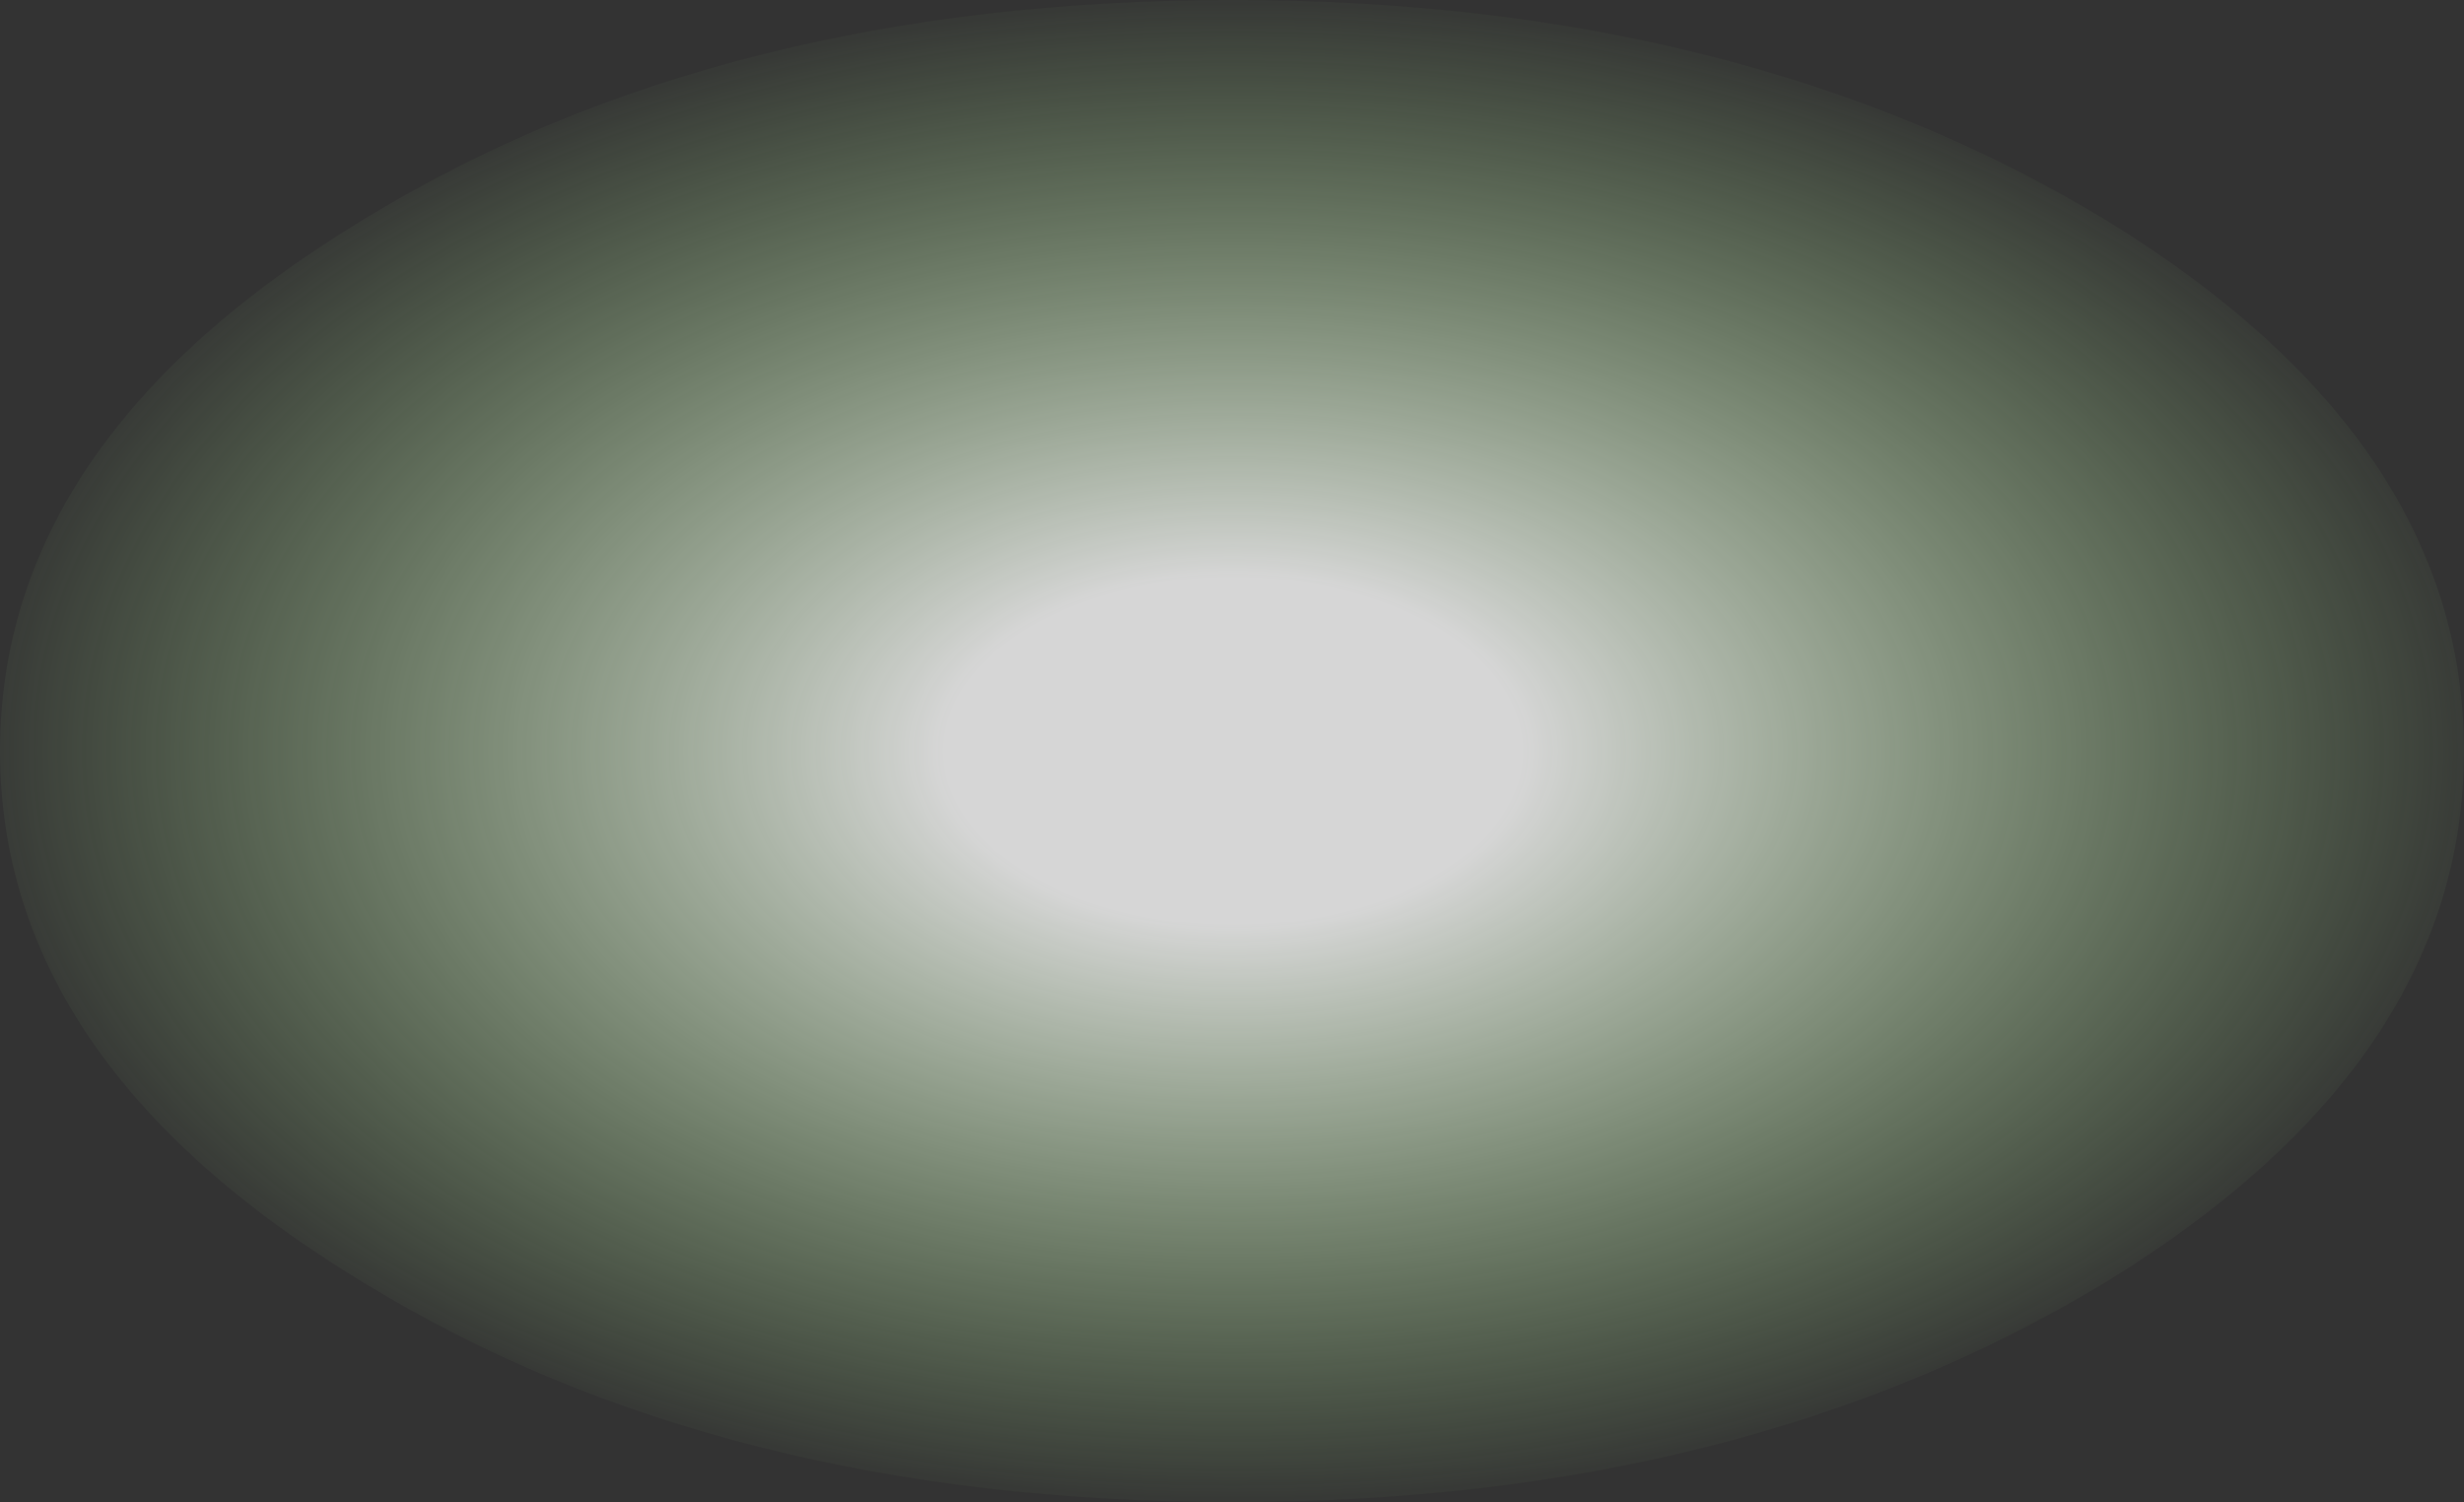 <?xml version="1.0" encoding="UTF-8" standalone="no"?>
<svg xmlns:ffdec="https://www.free-decompiler.com/flash" xmlns:xlink="http://www.w3.org/1999/xlink" ffdec:objectType="shape" height="33.5px" width="54.95px" xmlns="http://www.w3.org/2000/svg">
  <rect width="100%" height="100%" fill="#333333" stroke="none"/>
  <g transform="matrix(1.0, 0.0, 0.0, 1.0, -7.85, 17.45)">
    <path d="M35.35 -17.45 Q46.7 -17.45 54.8 -12.55 62.8 -7.65 62.8 -0.7 62.8 6.25 54.8 11.15 46.7 16.05 35.35 16.05 23.95 16.05 15.95 11.15 7.85 6.25 7.85 -0.7 7.85 -7.65 15.95 -12.55 23.95 -17.45 35.35 -17.45" fill="url(#gradient0)" fill-rule="evenodd" stroke="none"/>
  </g>
  <defs>
    <radialGradient cx="0" cy="0" gradientTransform="matrix(0.035, 0.0, 0.0, 0.021, 35.35, -0.7)" gradientUnits="userSpaceOnUse" id="gradient0" r="819.2" spreadMethod="pad">
      <stop offset="0.224" stop-color="#ffffff" stop-opacity="0.8"/>
      <stop offset="1.0" stop-color="#b8ff99" stop-opacity="0.0"/>
    </radialGradient>
  </defs>
</svg>
